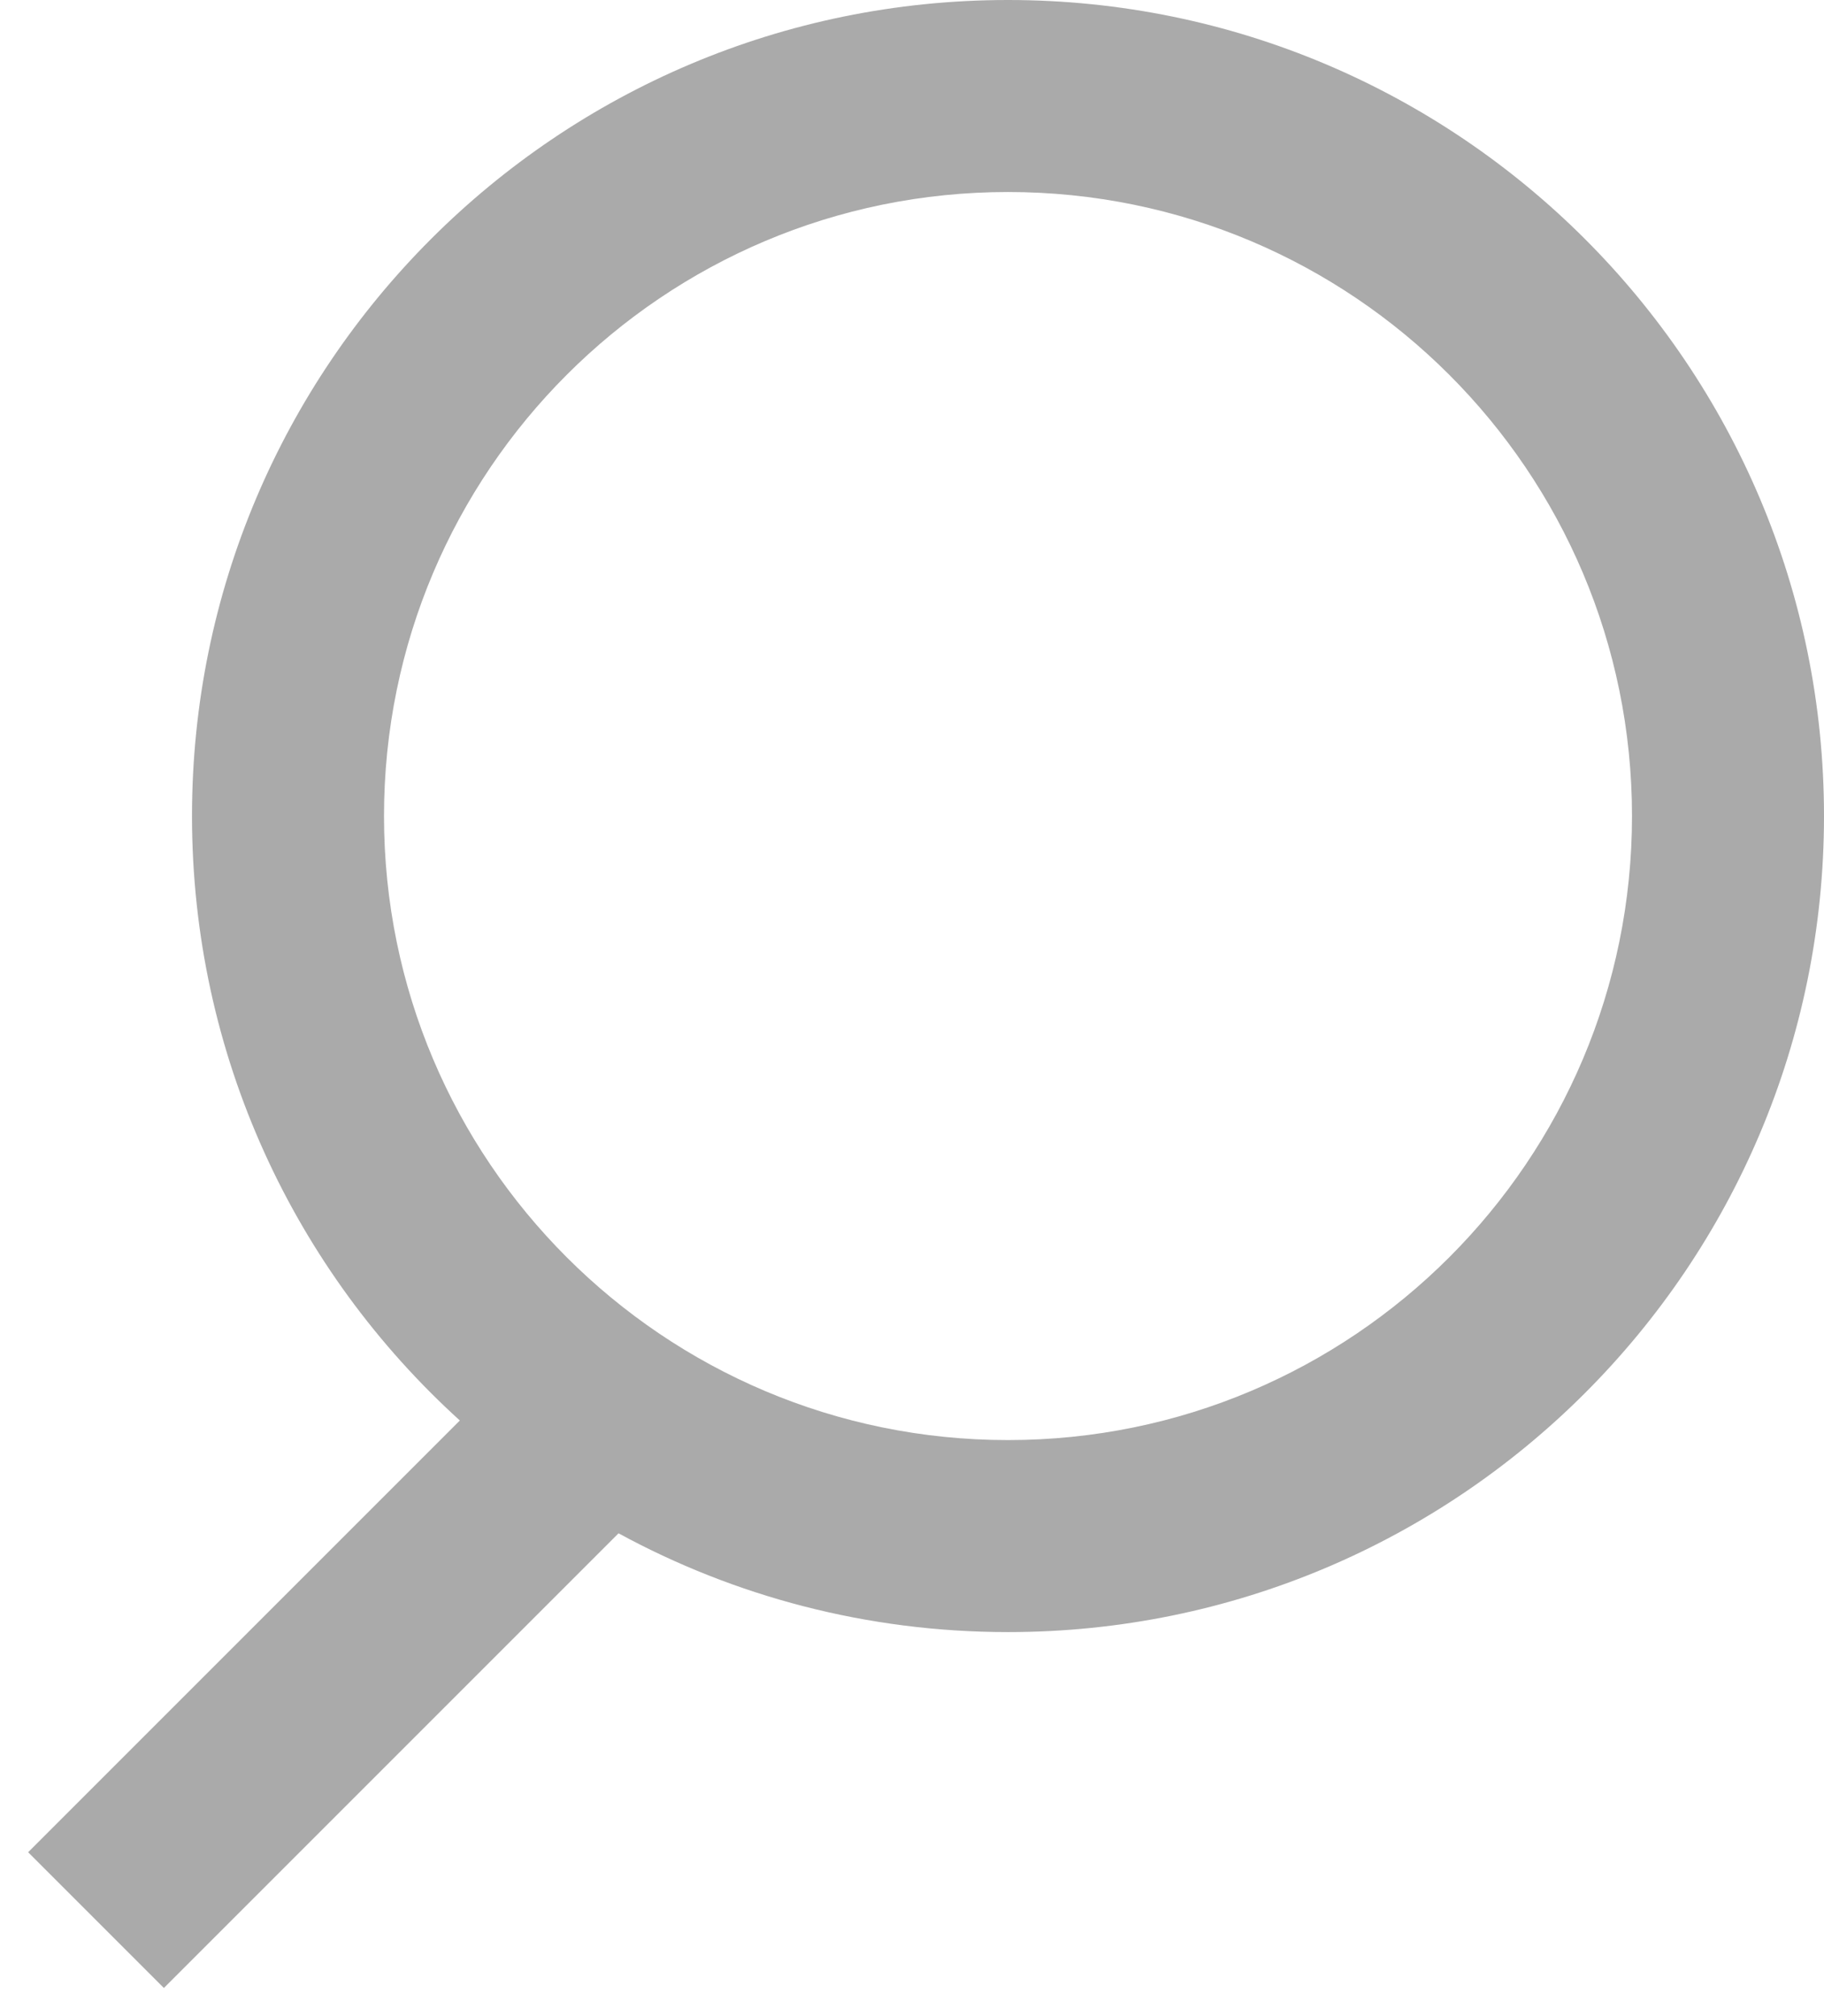 <svg width="19" height="21" viewBox="0 0 19 21" fill="none" xmlns="http://www.w3.org/2000/svg">
<path fill-rule="evenodd" clip-rule="evenodd" d="M17 8.5C17 12.09 14.09 15 10.5 15C6.91 15 4 12.09 4 8.5C4 4.91 6.91 2 10.5 2C14.09 2 17 4.91 17 8.5ZM19 8.5C19 13.194 15.194 17 10.5 17C9.031 17 7.648 16.627 6.443 15.971L1.707 20.707L0.293 19.293L4.79 14.796C3.076 13.241 2 10.996 2 8.5C2 3.806 5.806 0 10.5 0C15.194 0 19 3.806 19 8.5Z" fill="#aaaaaa"/>
</svg>
